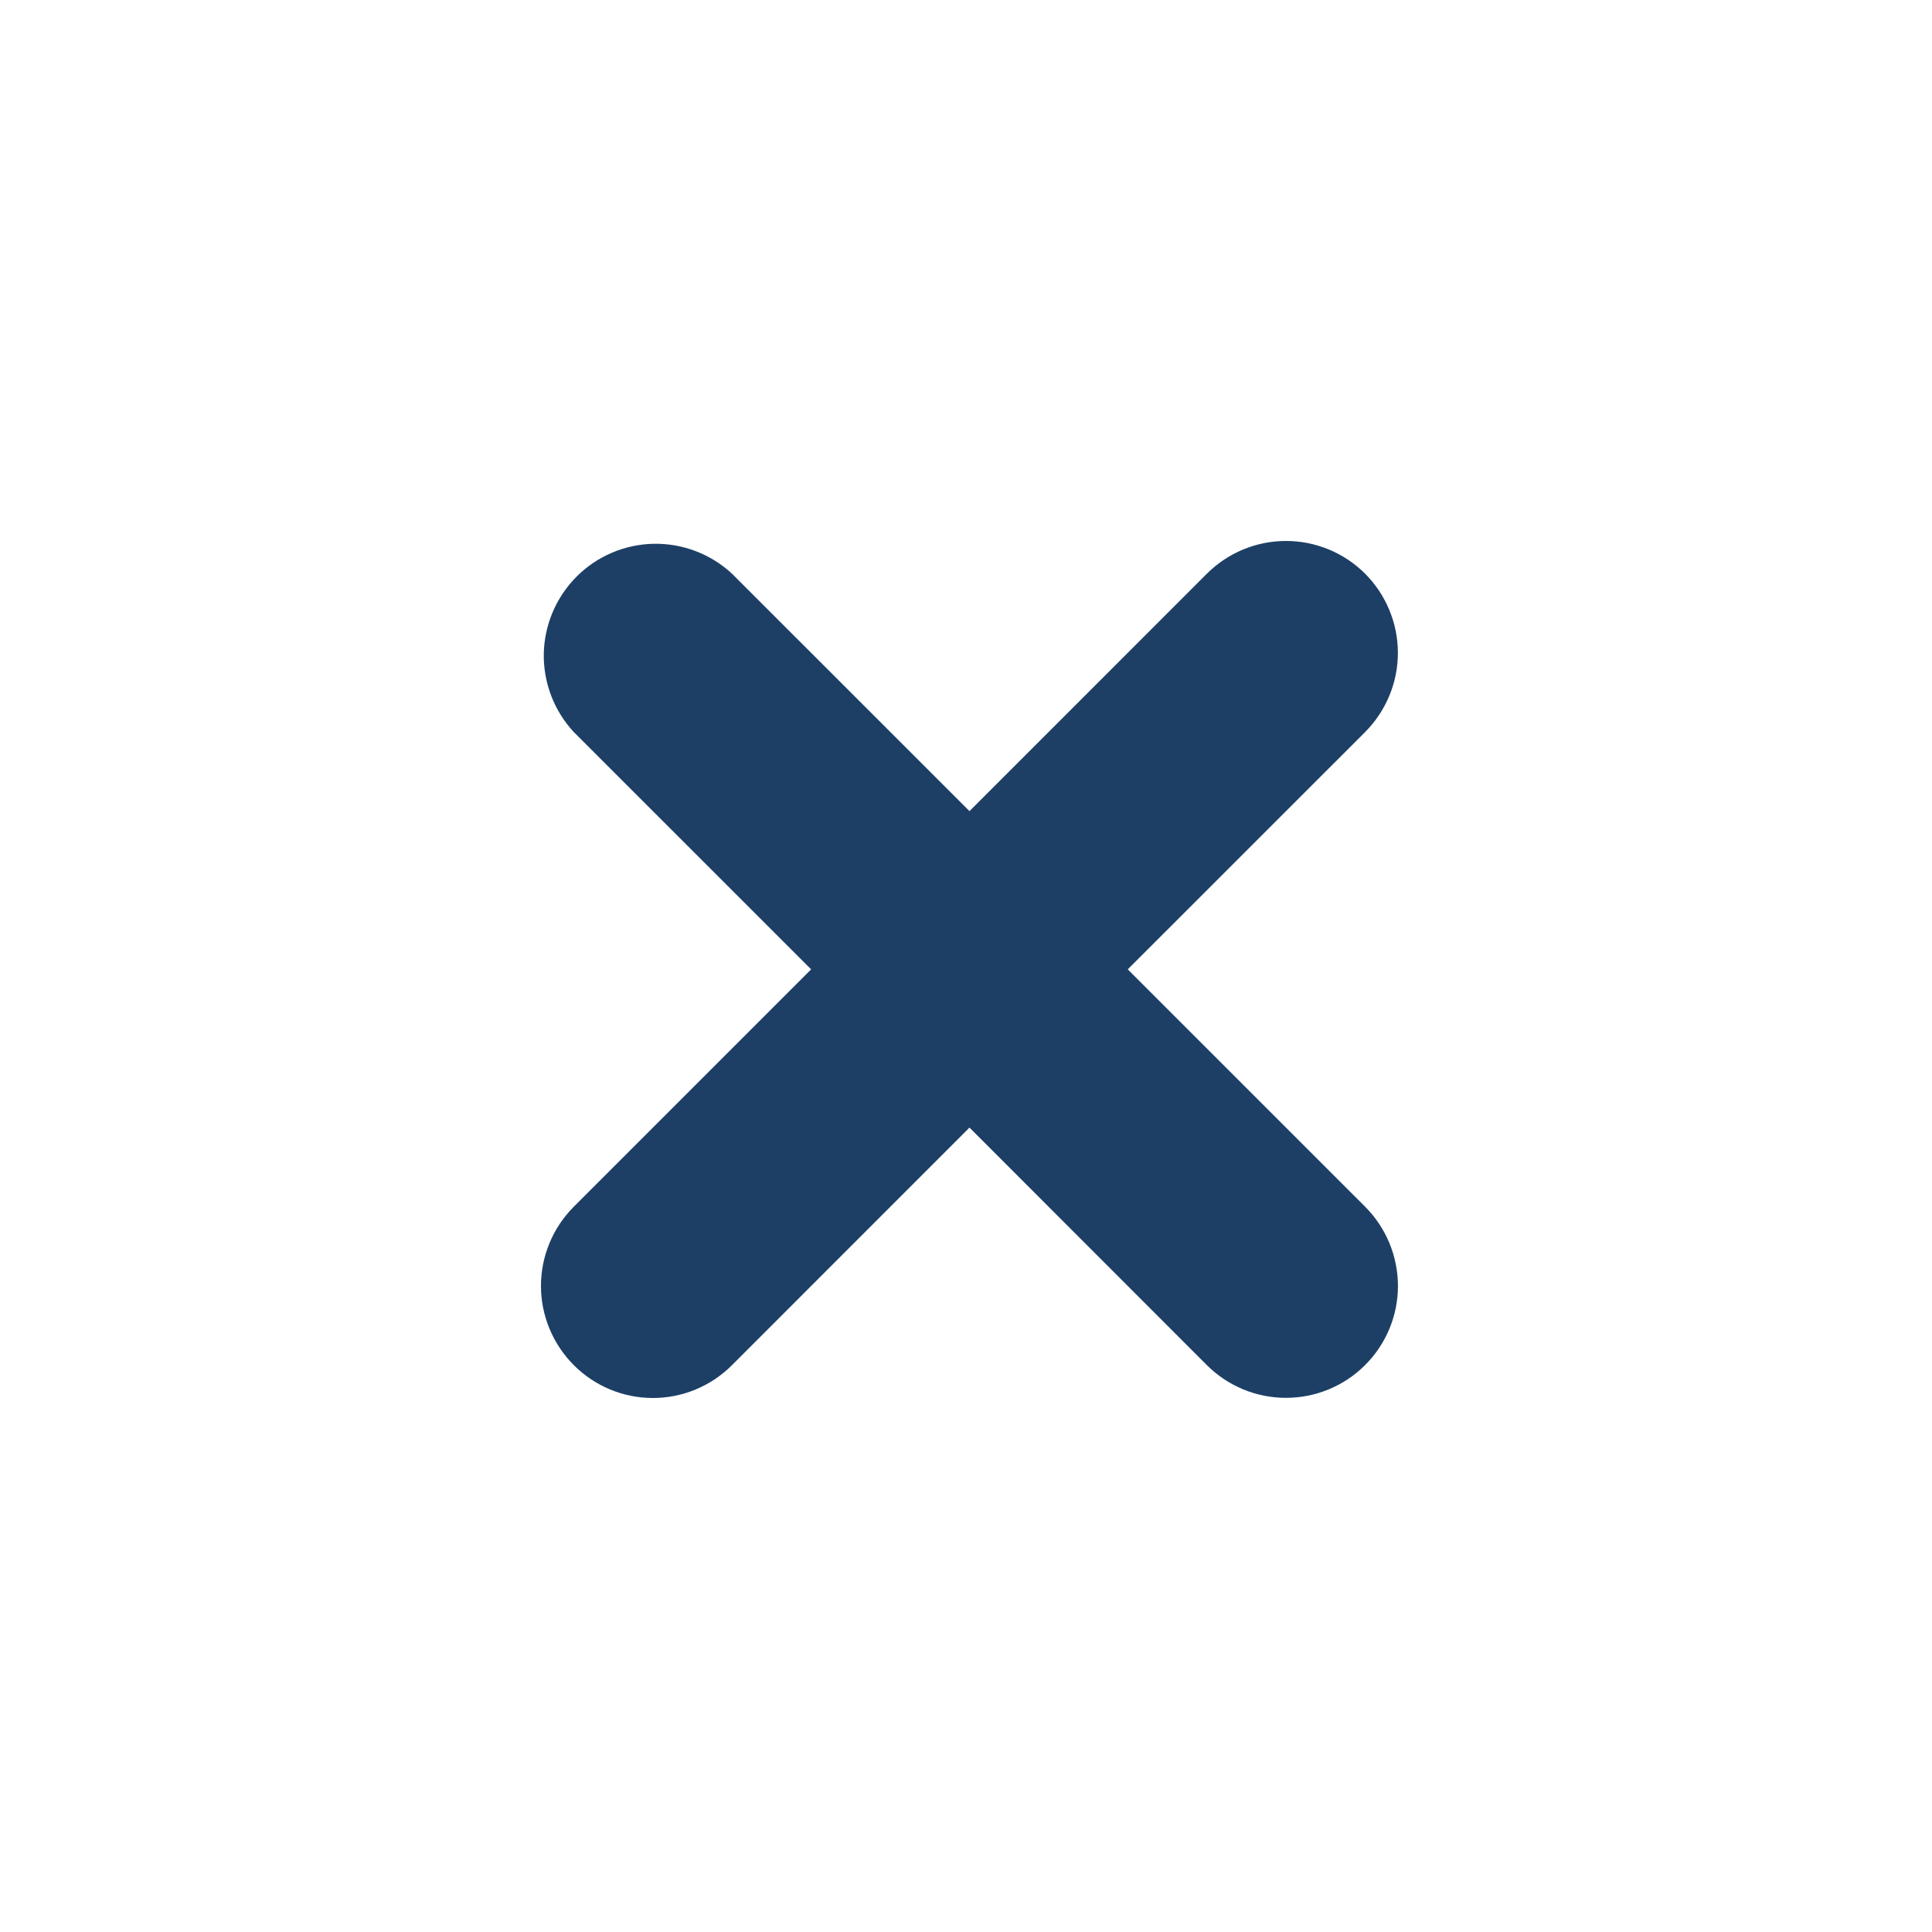 <svg width="50" height="50" viewBox="0 0 50 50" fill="none" xmlns="http://www.w3.org/2000/svg">
    <path d="M35.33 31.23C35.873 31.774 36.177 32.51 36.179 33.279C36.179 34.047 35.874 34.784 35.33 35.327C34.787 35.87 34.05 36.176 33.282 36.176C32.514 36.177 31.777 35.872 31.233 35.329L25.09 29.182L18.945 35.329C18.676 35.599 18.357 35.812 18.005 35.959C17.654 36.105 17.277 36.18 16.897 36.18C16.516 36.18 16.14 36.105 15.788 35.959C15.437 35.812 15.117 35.599 14.849 35.329C14.306 34.784 14 34.048 14 33.279C14 32.511 14.306 31.775 14.849 31.23L20.992 25.087L14.849 18.945C14.338 18.394 14.061 17.668 14.073 16.918C14.089 16.168 14.393 15.453 14.923 14.922C15.453 14.391 16.169 14.087 16.919 14.073C17.669 14.06 18.395 14.337 18.945 14.848L25.09 20.992L31.233 14.848C31.503 14.579 31.822 14.366 32.174 14.22C32.524 14.075 32.901 14 33.281 14C33.662 14 34.039 14.075 34.389 14.22C34.742 14.366 35.061 14.579 35.33 14.848C35.598 15.117 35.811 15.437 35.956 15.788C36.103 16.14 36.177 16.516 36.177 16.896C36.177 17.276 36.103 17.653 35.956 18.005C35.811 18.355 35.598 18.675 35.33 18.945L29.186 25.087L35.33 31.23Z" fill="#1D3F66"/>
</svg>

